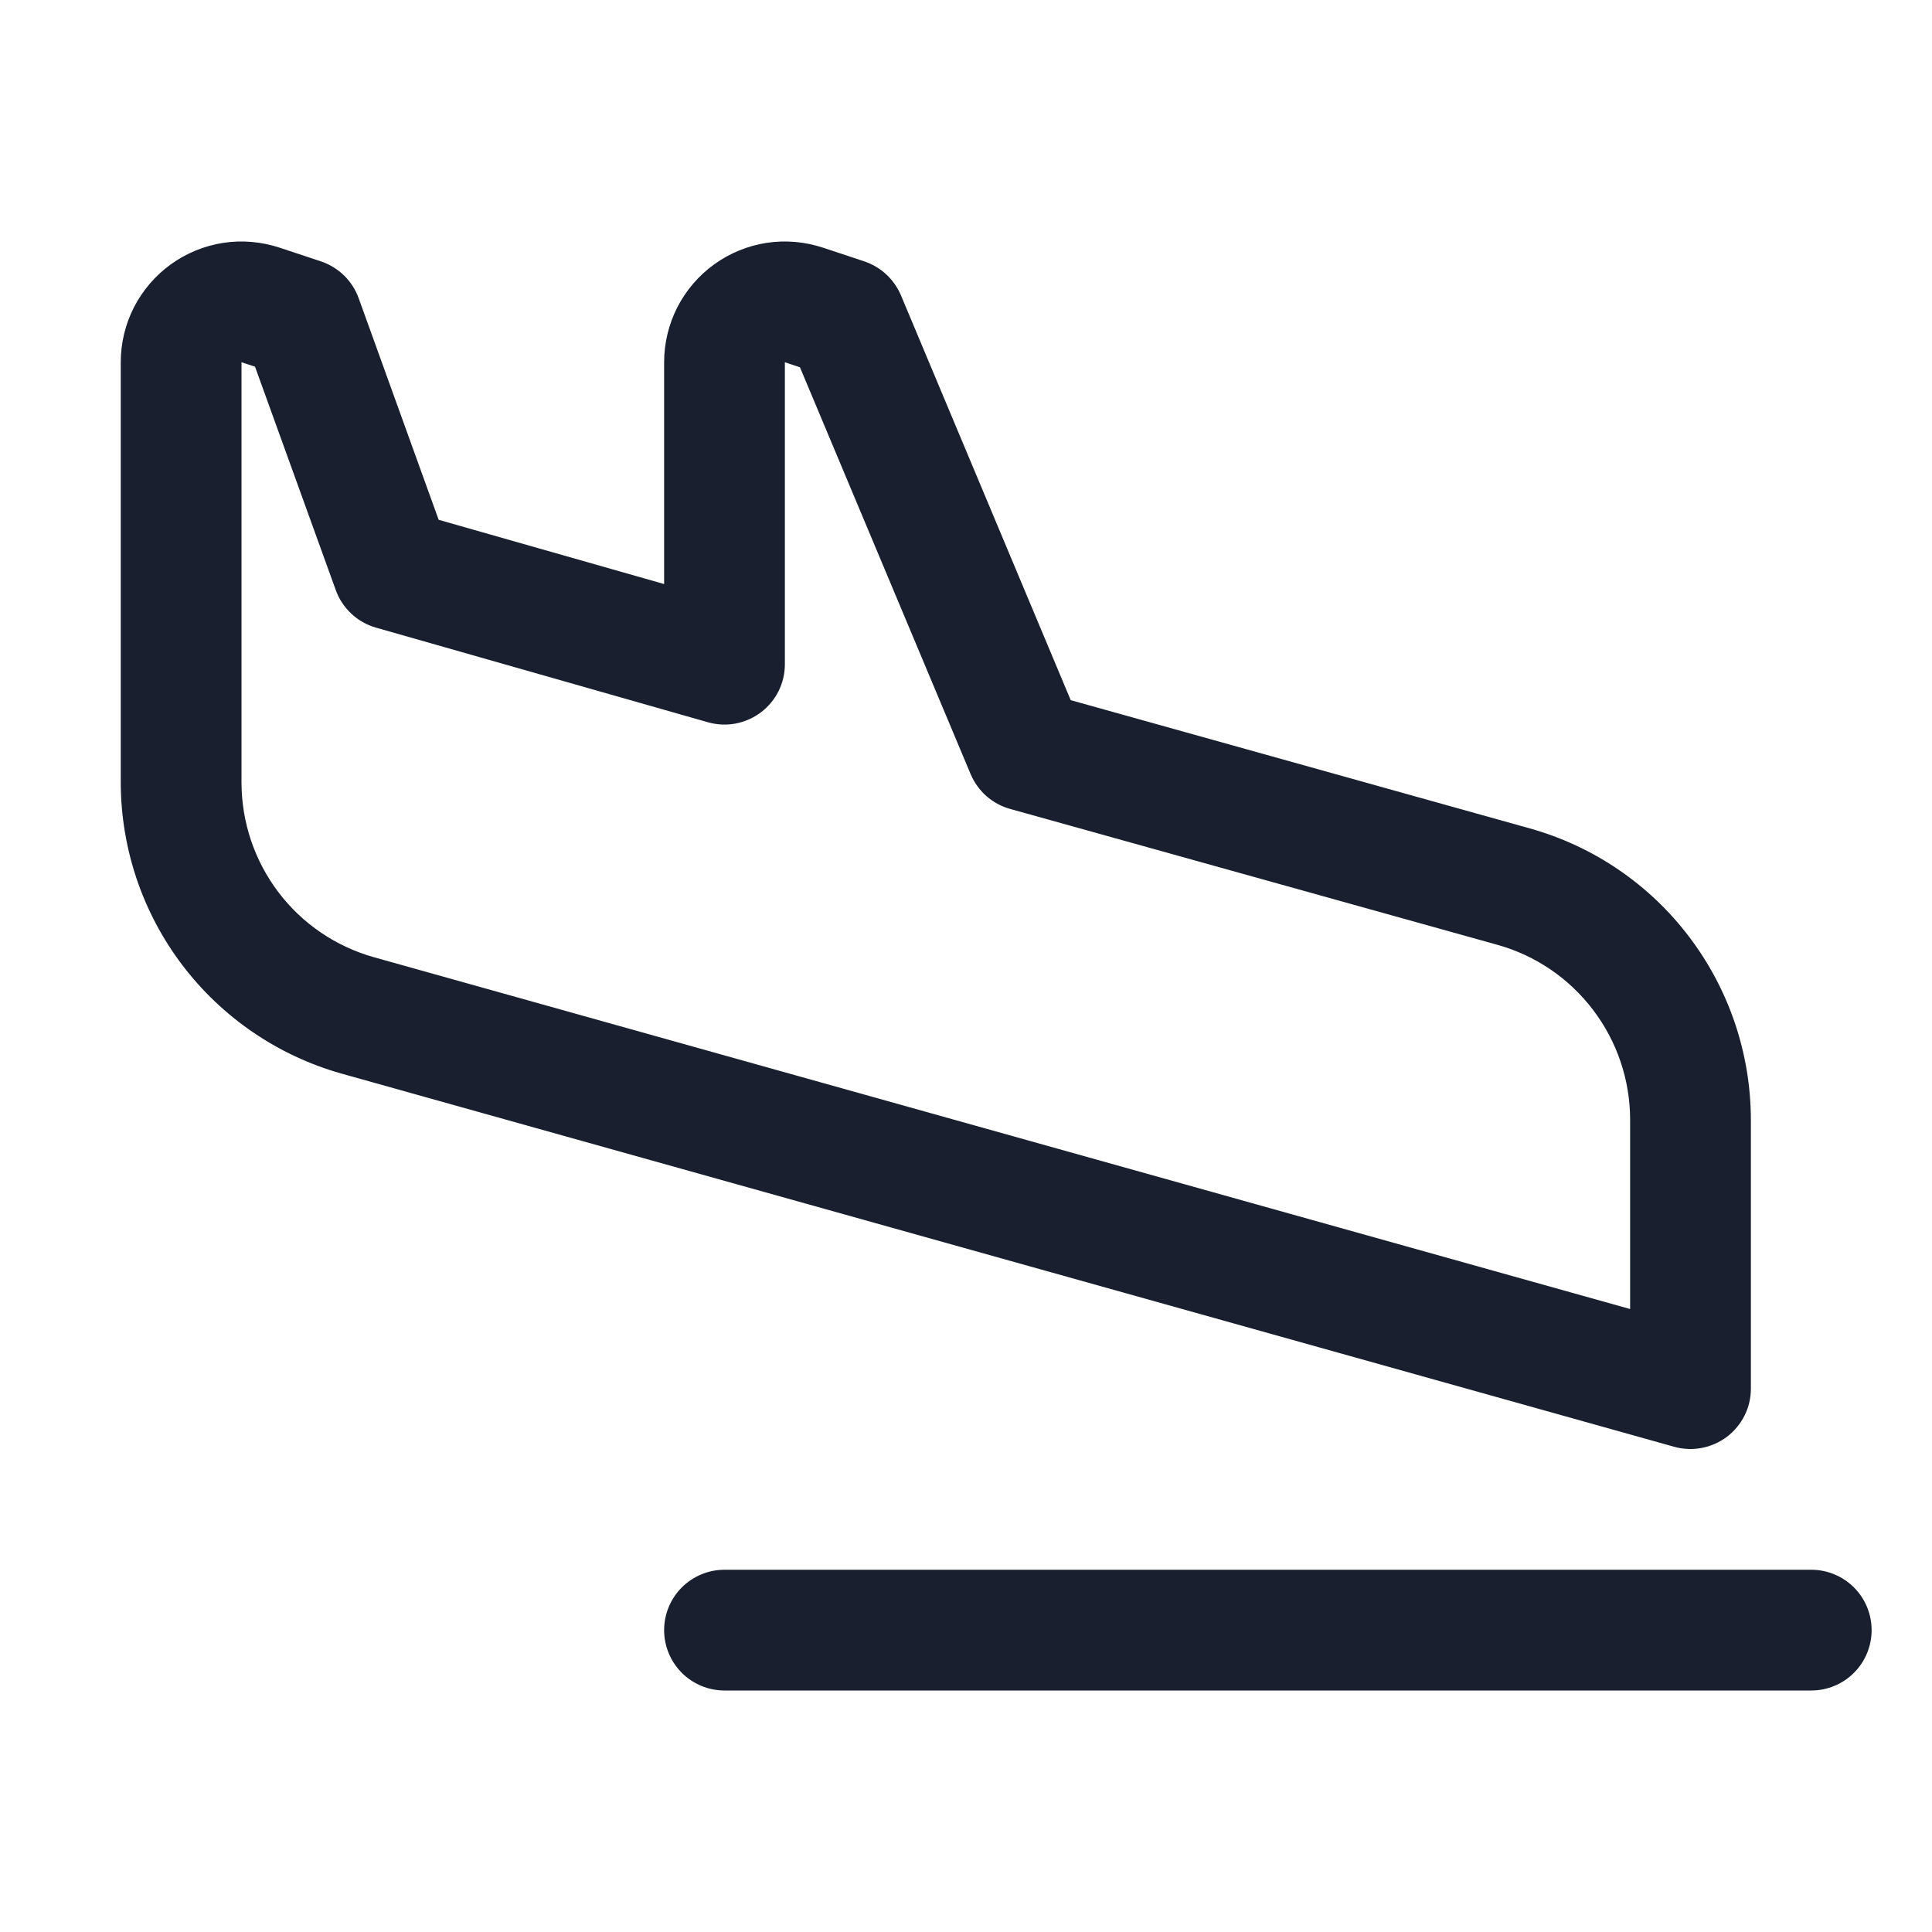 <svg width="20" height="20" viewBox="0 0 20 20" fill="none" xmlns="http://www.w3.org/2000/svg">
<path d="M19.375 16.875C19.375 17.041 19.309 17.2 19.192 17.317C19.075 17.434 18.916 17.5 18.75 17.5H7.5C7.334 17.5 7.175 17.434 7.058 17.317C6.941 17.2 6.875 17.041 6.875 16.875C6.875 16.709 6.941 16.55 7.058 16.433C7.175 16.316 7.334 16.25 7.5 16.25H18.75C18.916 16.25 19.075 16.316 19.192 16.433C19.309 16.55 19.375 16.709 19.375 16.875ZM17.331 14.977L3.532 11.113C2.876 10.927 2.299 10.533 1.887 9.99C1.475 9.447 1.252 8.785 1.25 8.103V3.75C1.25 3.552 1.297 3.357 1.387 3.18C1.478 3.004 1.608 2.852 1.769 2.736C1.93 2.62 2.116 2.544 2.311 2.514C2.507 2.484 2.707 2.502 2.895 2.564L3.323 2.706C3.412 2.736 3.494 2.786 3.562 2.852C3.629 2.918 3.681 2.998 3.713 3.087L4.541 5.381L6.875 6.046V3.75C6.875 3.552 6.922 3.357 7.012 3.18C7.103 3.004 7.233 2.852 7.394 2.736C7.555 2.62 7.741 2.544 7.936 2.514C8.132 2.484 8.332 2.502 8.52 2.564L8.948 2.706C9.032 2.735 9.11 2.78 9.175 2.841C9.241 2.902 9.292 2.976 9.327 3.058L11.084 7.248L15.838 8.576C16.495 8.76 17.074 9.154 17.486 9.698C17.899 10.242 18.123 10.905 18.125 11.588V14.375C18.125 14.472 18.103 14.567 18.06 14.653C18.017 14.739 17.954 14.815 17.878 14.873C17.801 14.931 17.711 14.971 17.616 14.989C17.522 15.007 17.424 15.003 17.331 14.977ZM16.875 11.588C16.874 11.178 16.739 10.78 16.491 10.454C16.244 10.128 15.896 9.891 15.502 9.781L10.457 8.374C10.366 8.349 10.282 8.303 10.211 8.241C10.141 8.179 10.085 8.101 10.048 8.014L8.281 3.802L8.125 3.75V6.875C8.125 6.972 8.103 7.067 8.06 7.154C8.017 7.24 7.954 7.316 7.877 7.374C7.8 7.432 7.71 7.472 7.615 7.49C7.52 7.508 7.422 7.503 7.329 7.477L3.891 6.497C3.796 6.47 3.708 6.42 3.636 6.352C3.564 6.284 3.508 6.2 3.475 6.106L2.64 3.796L2.5 3.75V8.103C2.501 8.512 2.635 8.91 2.882 9.236C3.129 9.562 3.476 9.798 3.87 9.909L16.875 13.551V11.588Z" fill="#191F2E"/>
</svg>
